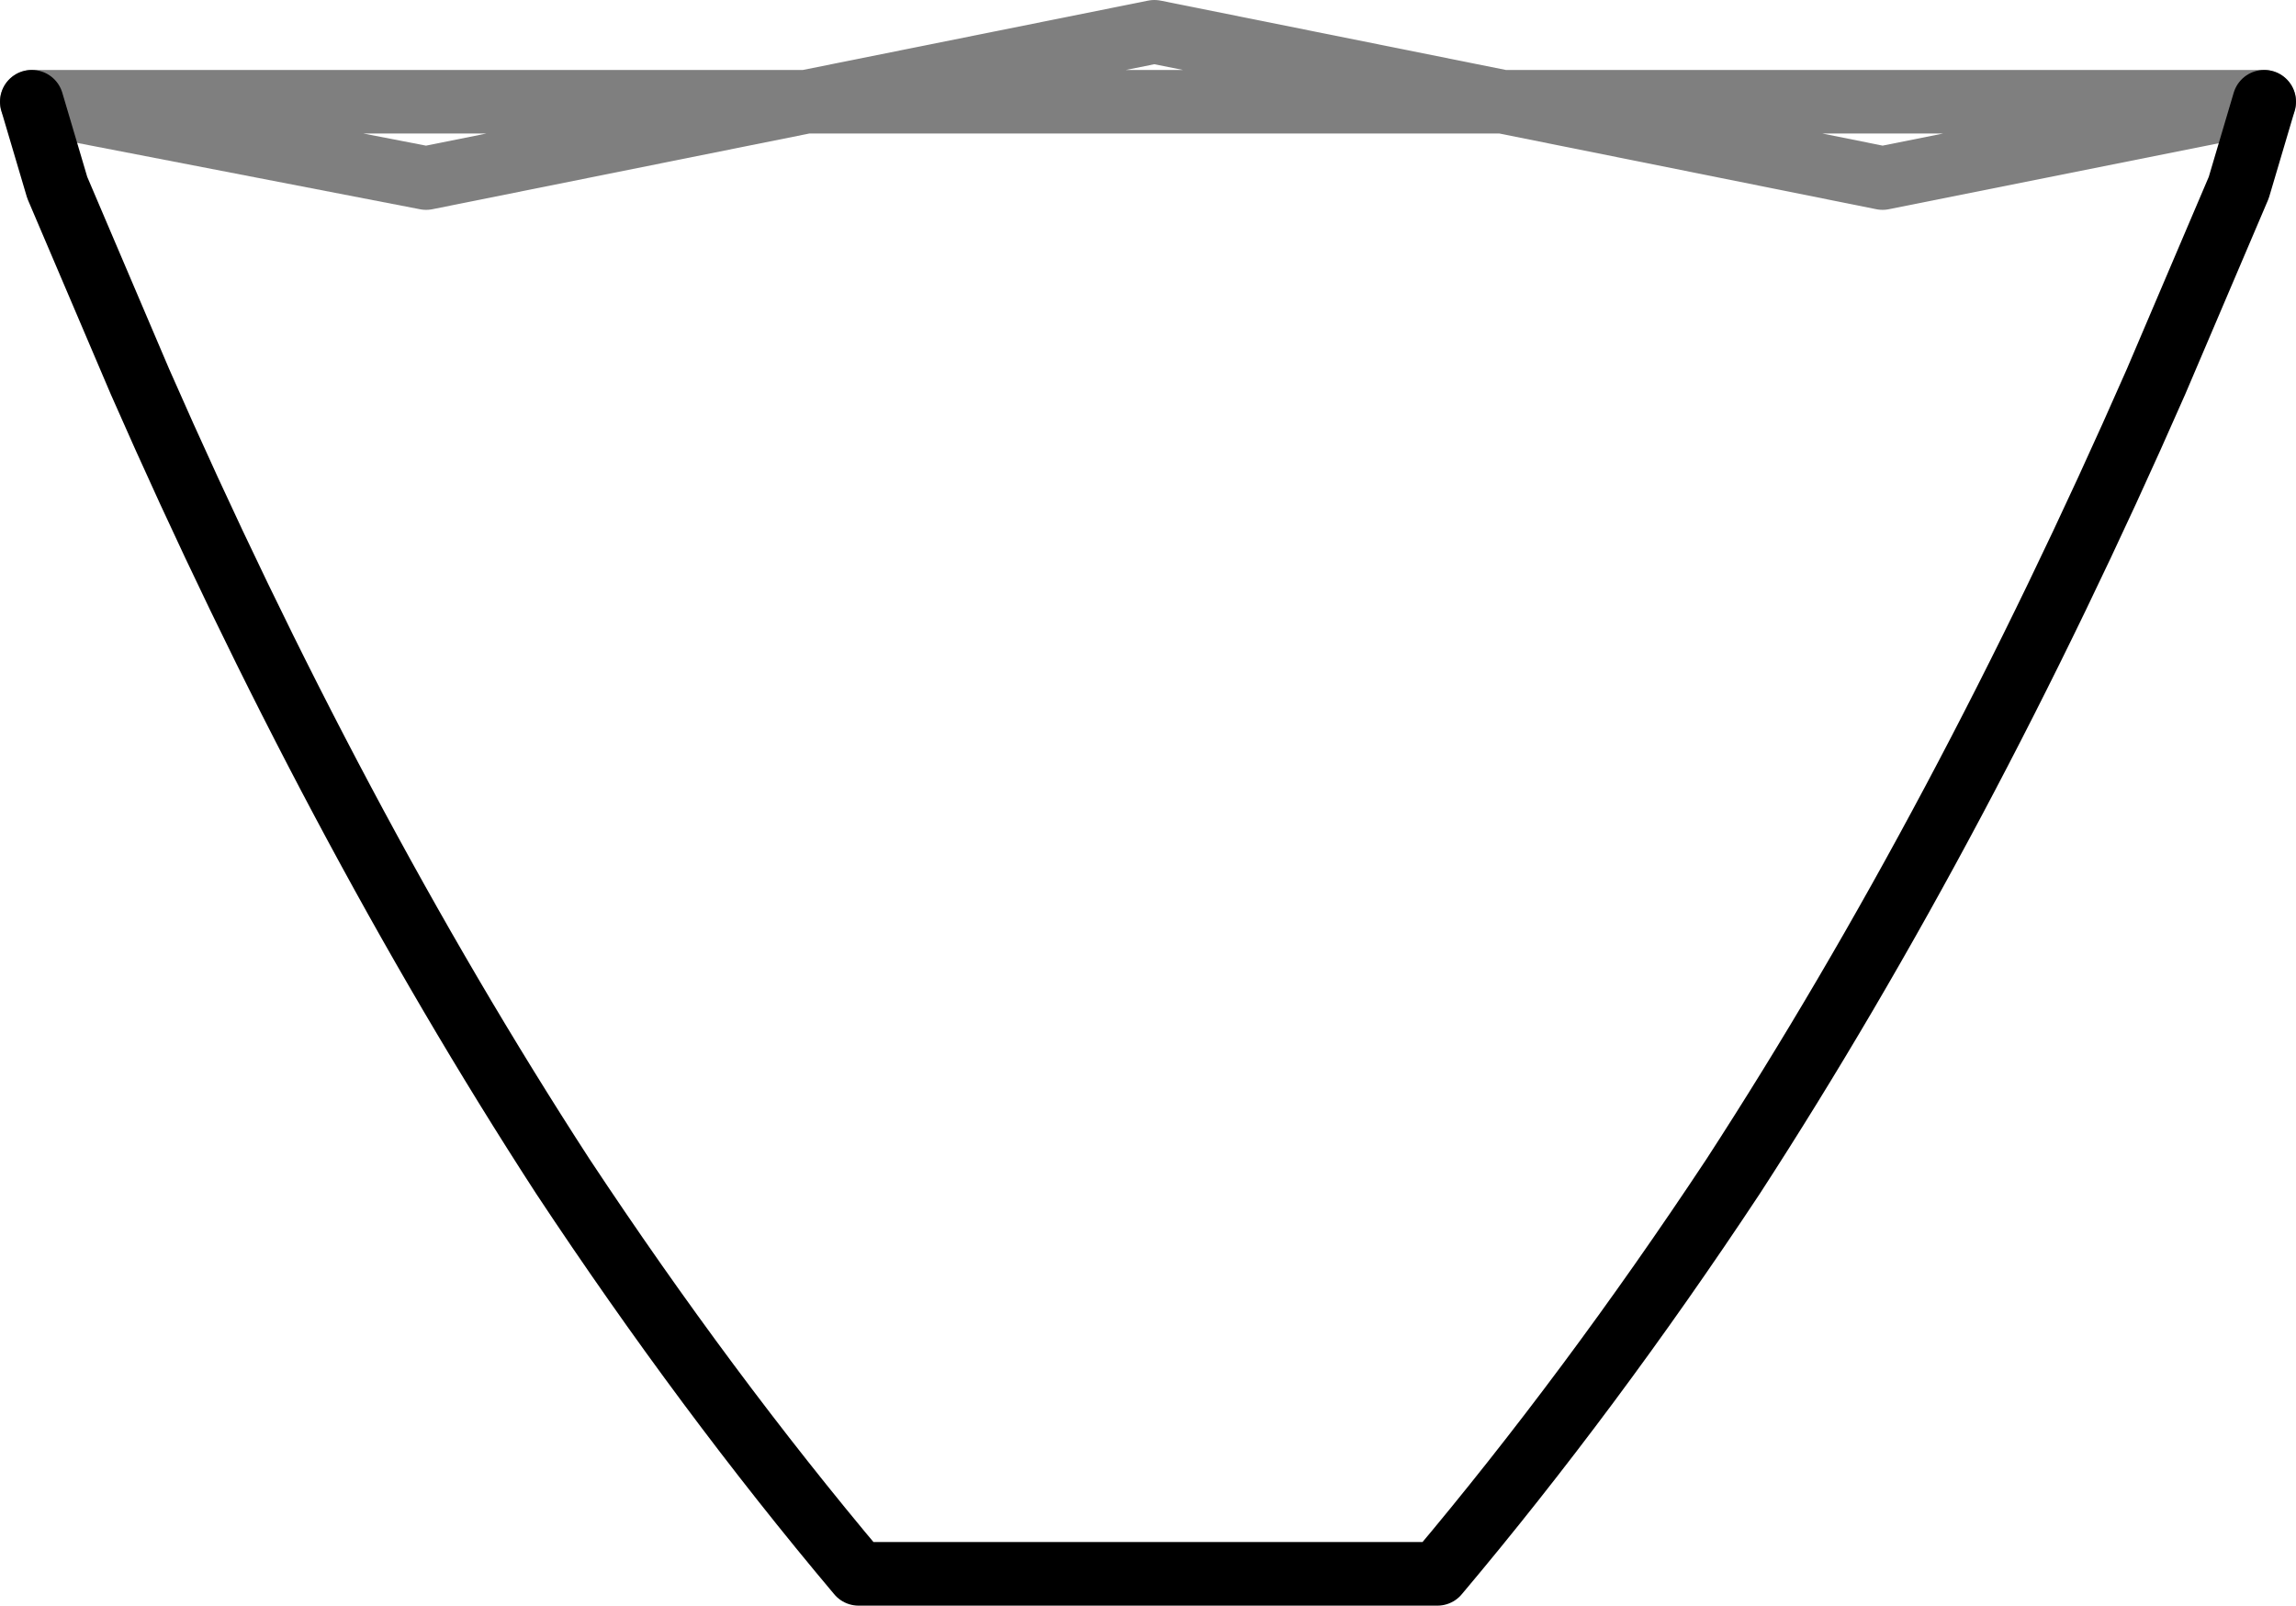 <?xml version="1.0" encoding="UTF-8" standalone="no"?>
<svg xmlns:xlink="http://www.w3.org/1999/xlink" height="25.25px" width="36.1px" xmlns="http://www.w3.org/2000/svg">
  <g transform="matrix(1.0, 0.0, 0.0, 1.0, -381.65, -189.95)">
    <path d="M382.15 191.55 L382.55 192.9 383.85 195.95 Q386.9 202.9 390.5 208.45 392.75 211.85 395.15 214.7 L404.25 214.7 Q406.65 211.85 408.9 208.45 412.5 202.9 415.55 195.95 L416.85 192.9 417.25 191.55" fill="none" stroke="#000000" stroke-linecap="round" stroke-linejoin="round" stroke-width="1.0"/>
    <path d="M417.25 191.55 L411.25 192.75 399.8 190.45 388.35 192.75 382.15 191.55 Z" fill="none" stroke="#000000" stroke-linecap="round" stroke-linejoin="round" stroke-opacity="0.502" stroke-width="1.0"/>
  </g>
</svg>

